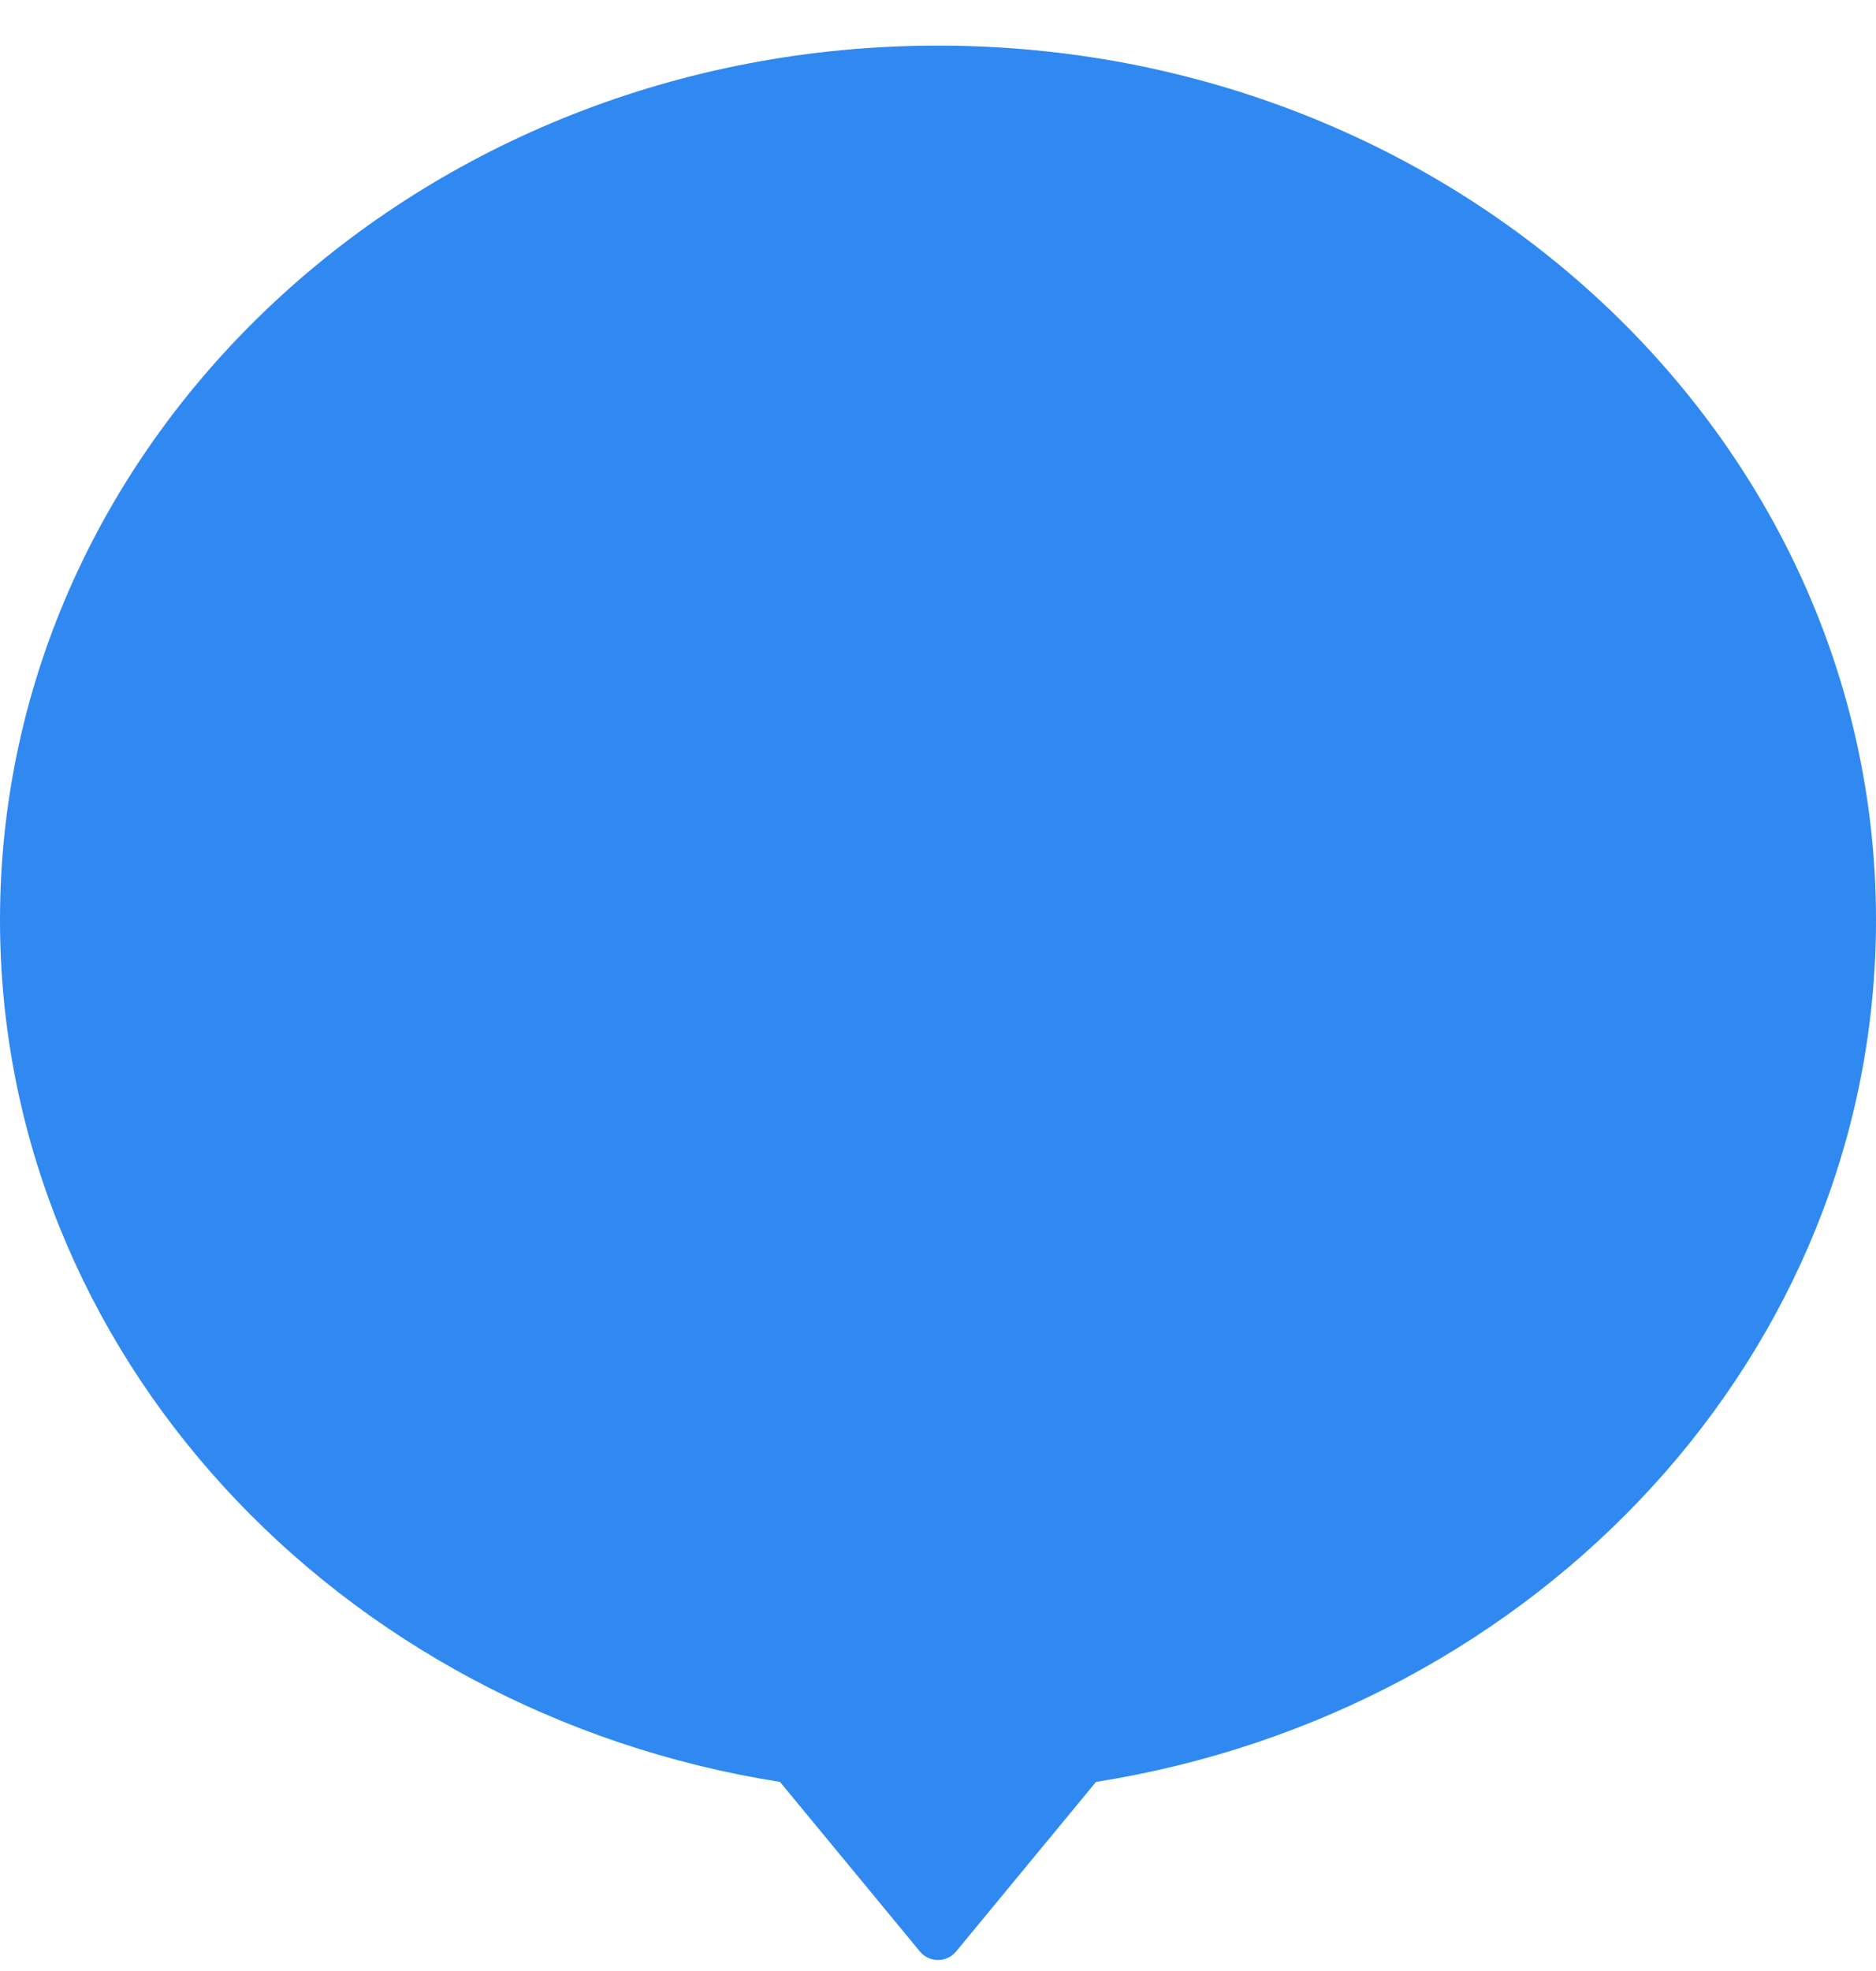 <svg viewBox="0 0 40 42" fill="none" xmlns="http://www.w3.org/2000/svg">
<path fill-rule="evenodd" clip-rule="evenodd" d="M23.369 37.971C32.81 36.479 40 28.823 40 19.603C40 9.313 31.046 0.972 20 0.972C8.954 0.972 0 9.313 0 19.603C0 28.823 7.19 36.479 16.631 37.971L19.614 41.584C19.814 41.826 20.186 41.826 20.386 41.584L23.369 37.971Z" fill="#3089F0"/>
</svg>
